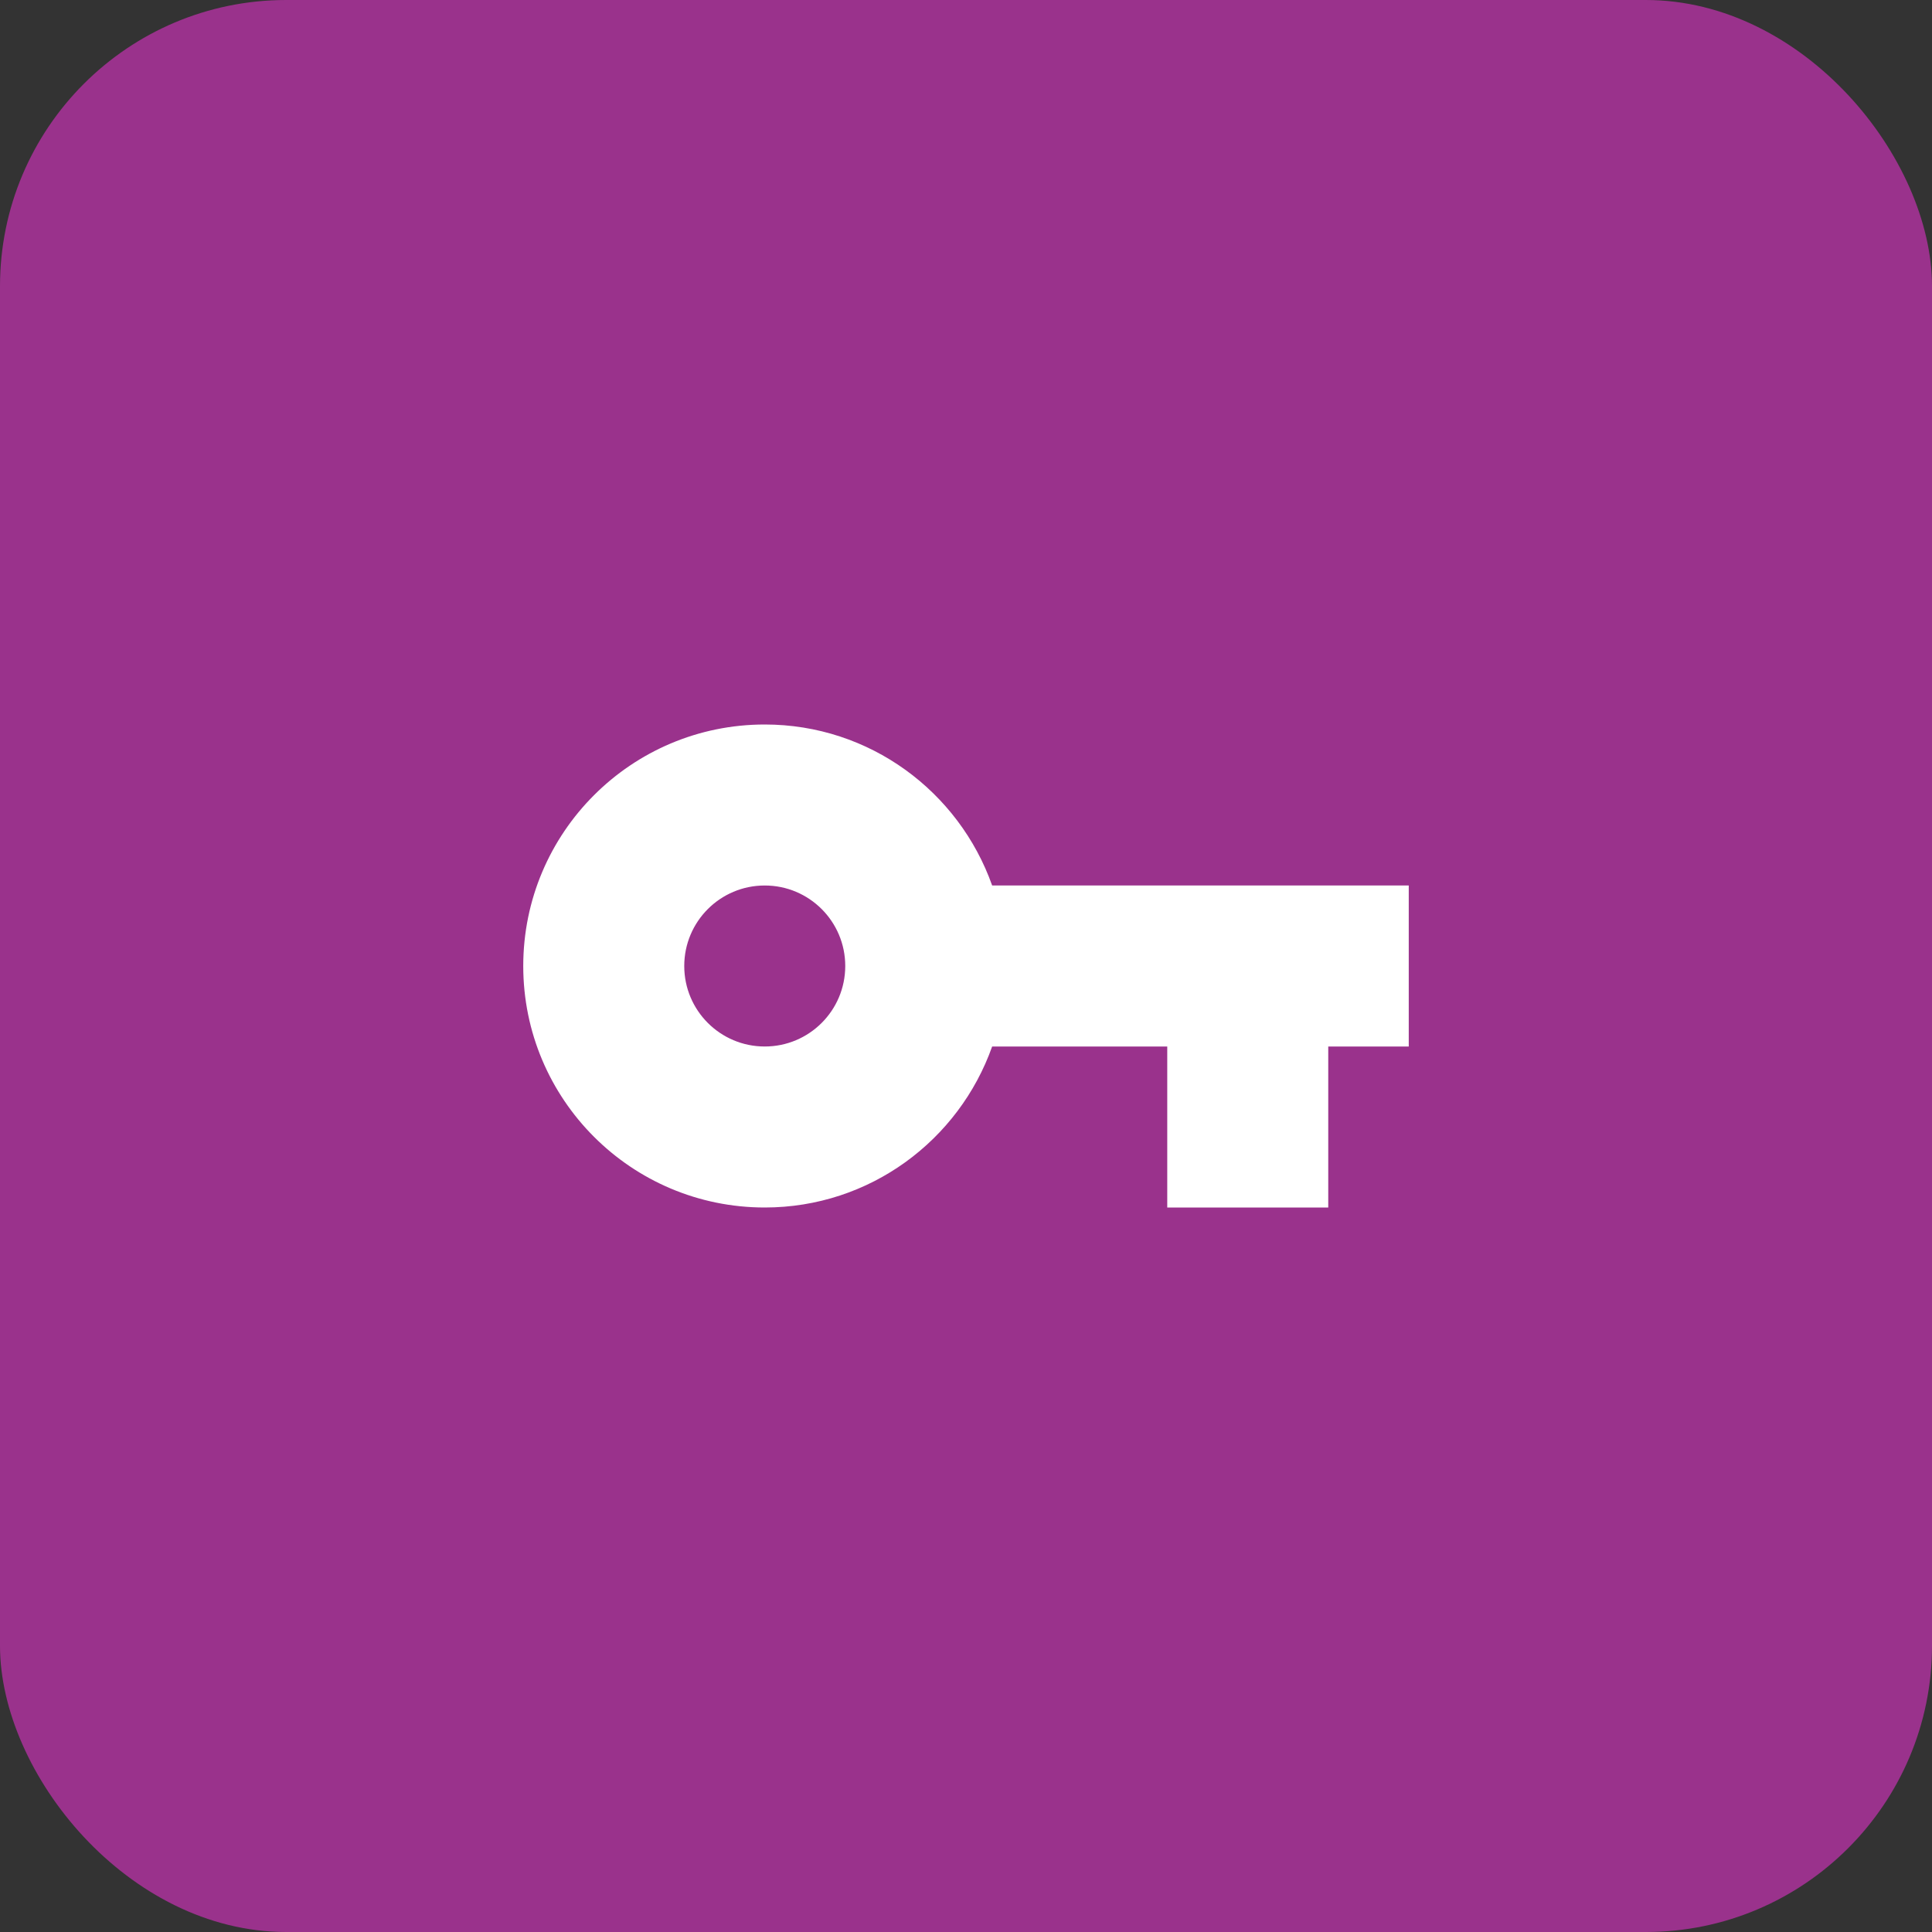 <svg width="54" height="54" viewBox="0 0 54 54" fill="none" xmlns="http://www.w3.org/2000/svg">
<rect x="0" y="0" width="54" height="54" fill="#333333" stroke="none"/>
<rect width="54" height="54" rx="8" fill="#9A328C"/>
<g clip-path="url(#clip0_10_4690)">
<path d="M27.731 24.75C26.803 22.129 24.311 20.25 21.375 20.25C17.646 20.25 14.625 23.271 14.625 27C14.625 30.729 17.646 33.75 21.375 33.75C24.311 33.75 26.803 31.871 27.731 29.25H32.625V33.75H37.125V29.25H39.375V24.75H27.731ZM21.375 29.25C20.132 29.25 19.125 28.243 19.125 27C19.125 25.757 20.132 24.75 21.375 24.75C22.618 24.75 23.625 25.757 23.625 27C23.625 28.243 22.618 29.25 21.375 29.25Z" fill="white"/>
</g>
<defs>
<clipPath id="clip0_10_4690">
<rect width="27" height="27" fill="white" transform="translate(13.5 13.5)"/>
</clipPath>
</defs>
</svg>
